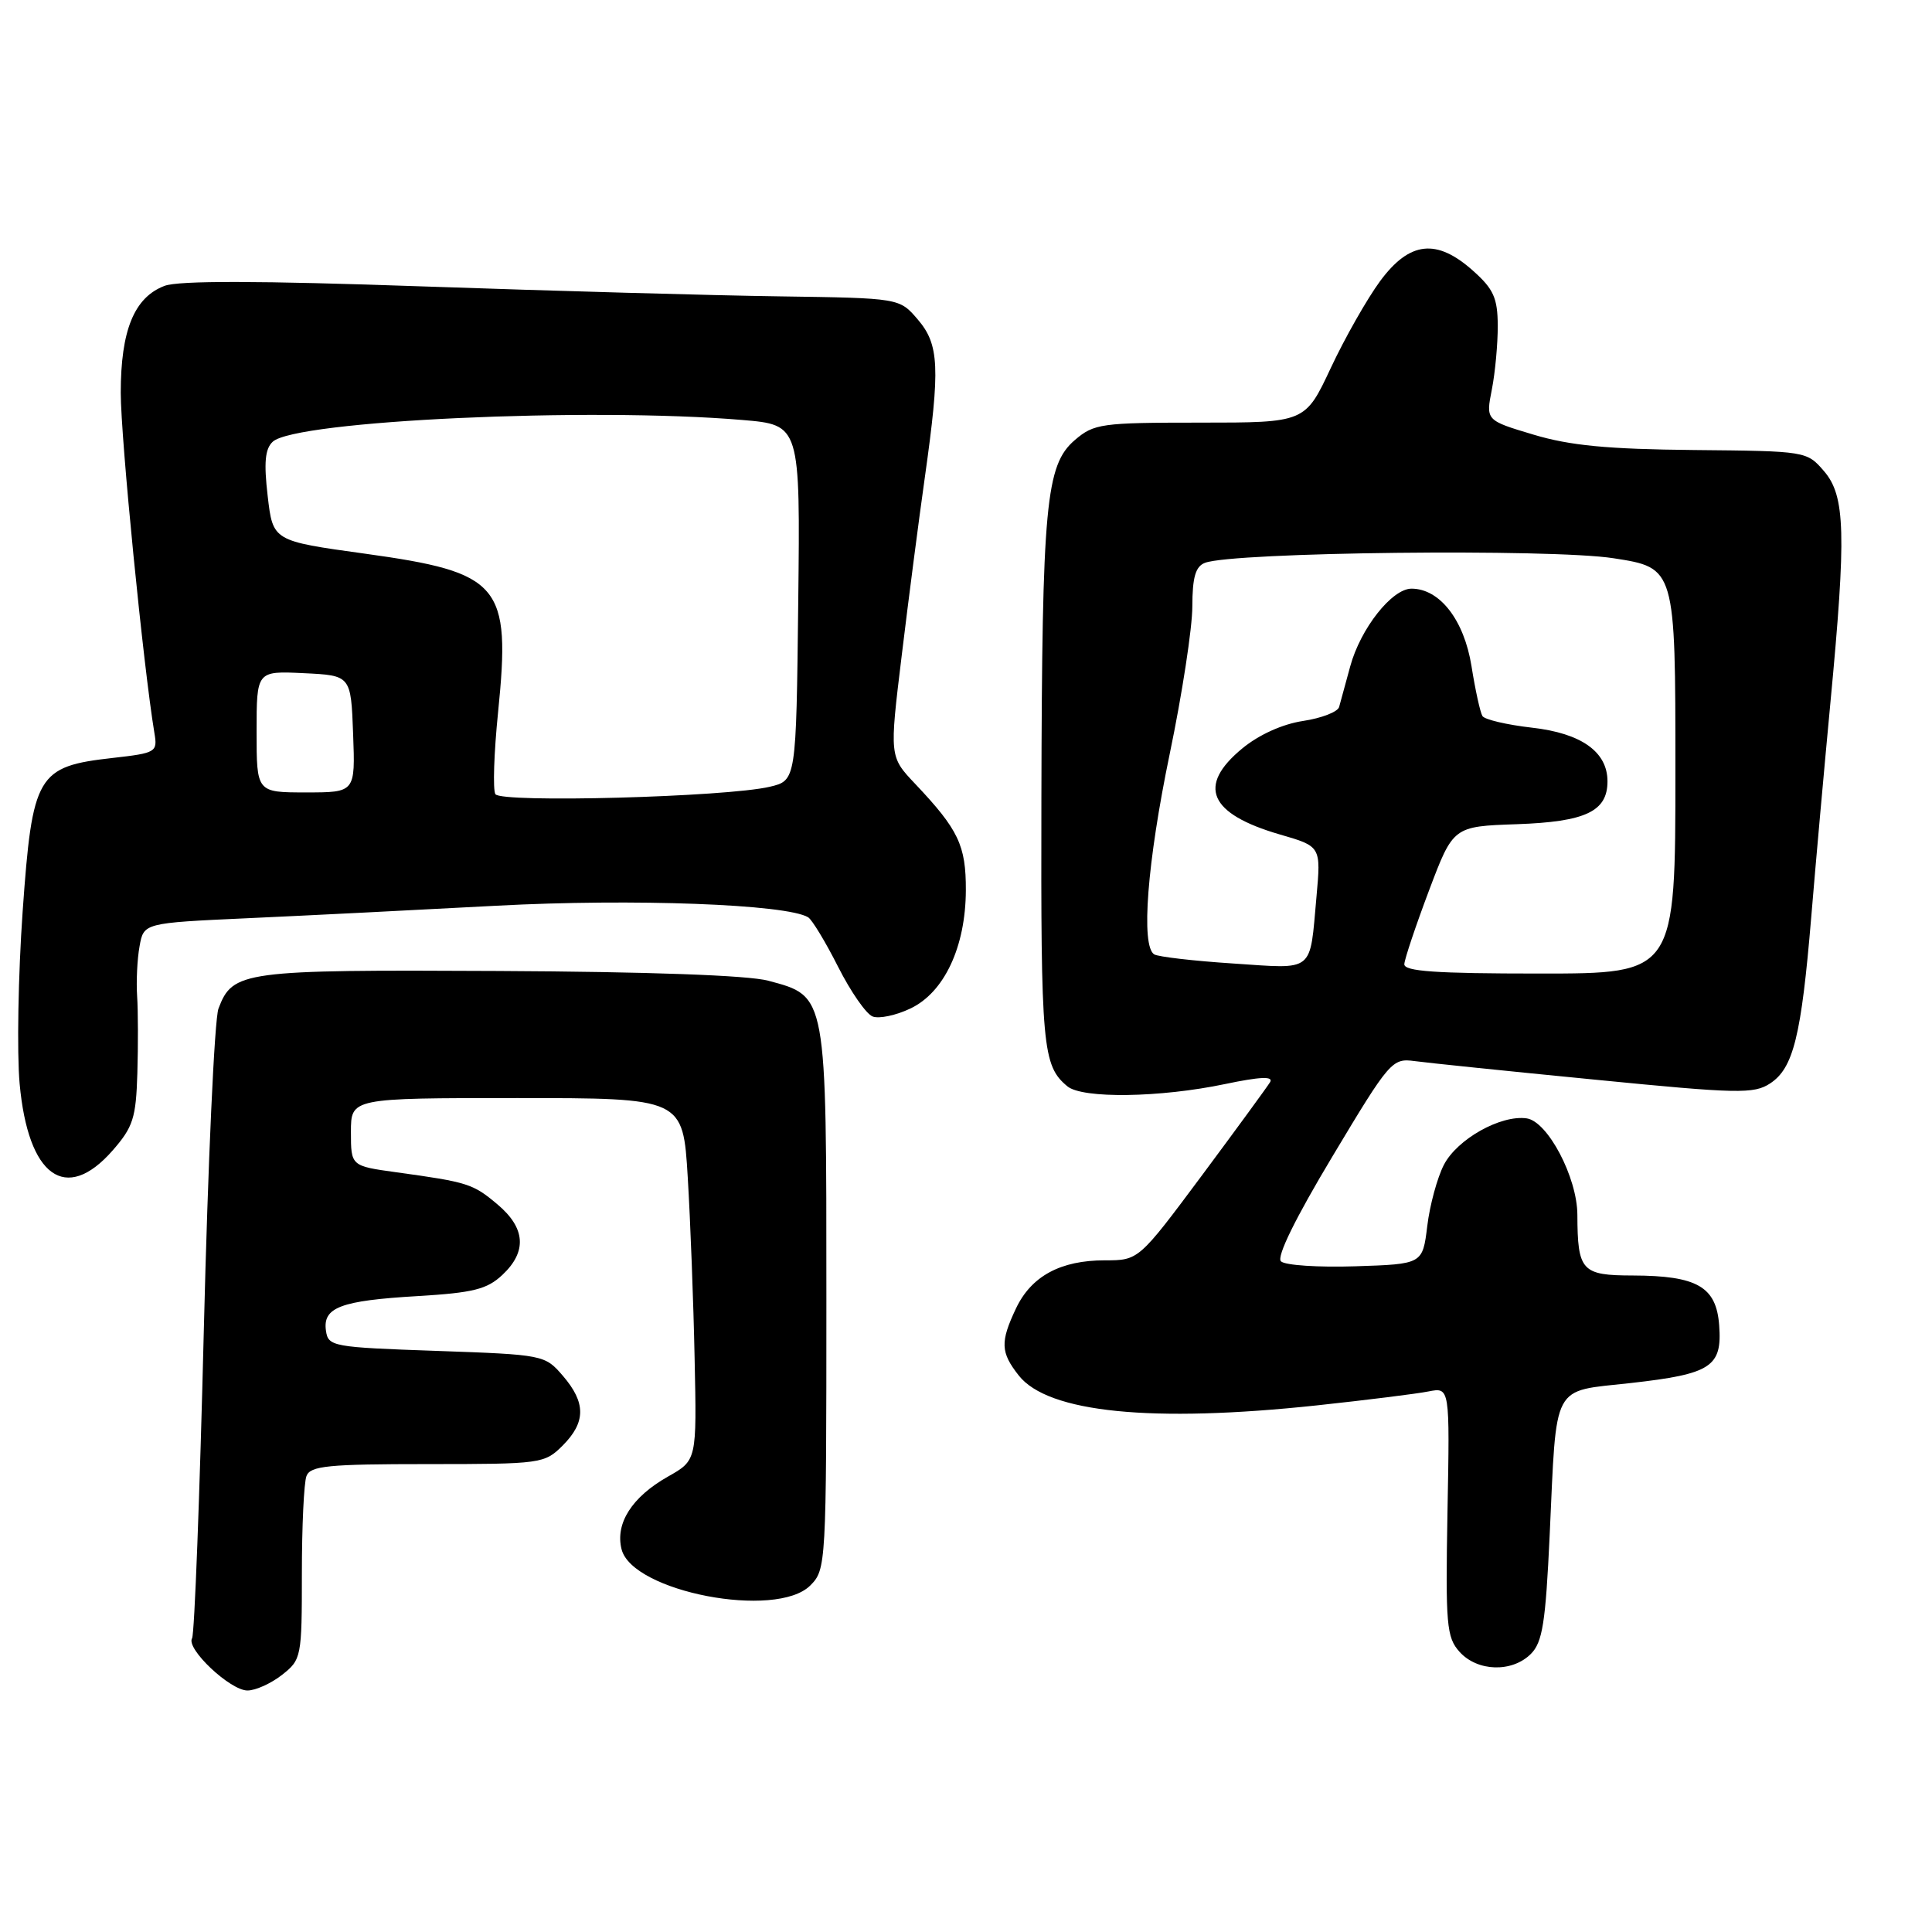 <?xml version="1.0" encoding="UTF-8" standalone="no"?>
<!DOCTYPE svg PUBLIC "-//W3C//DTD SVG 1.1//EN" "http://www.w3.org/Graphics/SVG/1.1/DTD/svg11.dtd" >
<svg xmlns="http://www.w3.org/2000/svg" xmlns:xlink="http://www.w3.org/1999/xlink" version="1.1" viewBox="0 0 256 256">
 <g >
 <path fill="currentColor"
d=" M 37.37 221.93 C 39.94 219.91 40.00 219.58 40.00 208.51 C 40.00 202.27 40.27 196.45 40.61 195.58 C 41.12 194.23 43.50 194.00 56.65 194.00 C 71.71 194.00 72.15 193.94 74.55 191.55 C 77.64 188.45 77.65 185.87 74.59 182.31 C 72.20 179.53 72.04 179.50 57.84 179.00 C 44.04 178.52 43.49 178.42 43.19 176.32 C 42.75 173.24 45.11 172.34 55.32 171.74 C 62.70 171.30 64.54 170.84 66.57 168.93 C 69.86 165.84 69.64 162.72 65.92 159.59 C 62.67 156.85 62.01 156.64 52.50 155.33 C 46.50 154.50 46.50 154.50 46.50 150.00 C 46.50 145.50 46.50 145.50 68.50 145.50 C 90.50 145.50 90.50 145.50 91.13 156.00 C 91.48 161.78 91.89 172.57 92.04 180.00 C 92.33 193.50 92.33 193.50 88.50 195.66 C 83.73 198.36 81.50 201.86 82.36 205.28 C 83.77 210.93 102.86 214.59 107.37 210.08 C 109.46 207.98 109.50 207.35 109.50 172.18 C 109.50 131.54 109.59 132.04 101.80 129.95 C 99.15 129.23 85.89 128.76 66.05 128.66 C 32.10 128.49 30.84 128.66 28.95 133.64 C 28.42 135.03 27.55 154.16 27.01 176.15 C 26.47 198.15 25.77 216.57 25.45 217.08 C 24.61 218.45 30.50 224.00 32.79 224.00 C 33.86 224.00 35.92 223.07 37.37 221.93 Z  M 202.85 219.15 C 204.39 217.61 204.80 215.03 205.34 203.40 C 206.29 182.96 205.50 184.44 216.08 183.26 C 226.75 182.06 228.21 181.11 227.80 175.61 C 227.42 170.49 224.89 169.04 216.37 169.01 C 209.57 169.00 209.04 168.42 209.01 160.96 C 208.99 156.02 205.08 148.58 202.29 148.19 C 198.86 147.70 193.08 150.94 191.32 154.35 C 190.45 156.04 189.45 159.69 189.12 162.46 C 188.50 167.50 188.50 167.50 179.59 167.79 C 174.69 167.95 170.26 167.66 169.73 167.13 C 169.13 166.53 171.66 161.39 176.58 153.19 C 184.14 140.57 184.47 140.20 187.44 140.60 C 189.12 140.83 199.88 141.94 211.34 143.06 C 230.28 144.93 232.40 144.97 234.55 143.56 C 237.63 141.54 238.68 137.32 240.00 121.50 C 240.59 114.35 241.74 101.57 242.54 93.09 C 244.66 70.73 244.52 65.72 241.70 62.44 C 239.41 59.78 239.34 59.77 224.45 59.63 C 213.00 59.52 208.02 59.04 203.19 57.59 C 196.87 55.70 196.87 55.70 197.68 51.60 C 198.12 49.35 198.47 45.54 198.46 43.14 C 198.44 39.50 197.91 38.30 195.20 35.89 C 190.36 31.56 186.78 31.96 182.87 37.25 C 181.15 39.59 178.21 44.76 176.34 48.75 C 172.94 56.00 172.94 56.00 159.03 56.00 C 145.91 56.00 144.96 56.13 142.41 58.32 C 138.57 61.62 138.08 66.85 137.99 105.73 C 137.91 138.77 138.13 141.20 141.43 143.94 C 143.42 145.60 153.72 145.45 162.34 143.64 C 166.96 142.67 168.76 142.59 168.30 143.38 C 167.93 143.99 163.86 149.56 159.26 155.75 C 150.88 167.00 150.88 167.00 146.39 167.00 C 140.53 167.00 136.66 169.09 134.63 173.36 C 132.52 177.82 132.57 179.19 134.99 182.26 C 138.86 187.18 152.62 188.56 174.50 186.22 C 181.10 185.51 187.76 184.68 189.30 184.37 C 192.11 183.82 192.11 183.82 191.80 200.29 C 191.53 215.33 191.67 216.95 193.40 218.88 C 195.77 221.51 200.36 221.64 202.85 219.15 Z  M 14.90 152.47 C 17.64 149.34 18.02 148.15 18.20 142.22 C 18.31 138.52 18.30 133.93 18.17 132.00 C 18.04 130.07 18.18 127.10 18.49 125.40 C 19.04 122.30 19.04 122.30 32.77 121.67 C 40.32 121.33 55.20 120.58 65.84 120.01 C 83.85 119.05 104.26 119.81 107.09 121.55 C 107.61 121.88 109.40 124.83 111.06 128.12 C 112.72 131.40 114.77 134.36 115.63 134.69 C 116.48 135.02 118.74 134.54 120.64 133.63 C 125.12 131.50 127.95 125.47 127.98 117.97 C 128.00 112.02 127.01 109.94 121.28 103.88 C 117.85 100.26 117.85 100.26 119.48 86.88 C 120.37 79.52 121.75 68.87 122.55 63.22 C 124.60 48.68 124.46 45.65 121.59 42.31 C 119.18 39.50 119.18 39.50 103.34 39.27 C 94.63 39.15 73.33 38.55 56.00 37.95 C 34.31 37.19 23.66 37.17 21.80 37.88 C 17.78 39.41 16.00 43.77 16.00 52.05 C 16.00 58.06 19.00 88.36 20.46 97.13 C 20.89 99.66 20.69 99.78 14.95 100.43 C 4.91 101.56 4.29 102.61 3.00 120.78 C 2.41 129.18 2.23 139.44 2.60 143.58 C 3.72 155.91 8.71 159.51 14.90 152.47 Z  M 186.08 127.75 C 186.12 127.06 187.59 122.67 189.35 118.00 C 192.56 109.50 192.56 109.50 201.00 109.21 C 210.10 108.89 213.00 107.52 213.00 103.53 C 213.00 99.62 209.54 97.16 202.99 96.42 C 199.67 96.04 196.72 95.35 196.43 94.88 C 196.14 94.41 195.48 91.43 194.98 88.26 C 194.00 82.16 190.78 78.00 187.03 78.00 C 184.44 78.00 180.27 83.29 178.91 88.30 C 178.28 90.61 177.62 93.03 177.44 93.68 C 177.26 94.33 175.11 95.16 172.67 95.53 C 169.94 95.94 166.82 97.35 164.61 99.17 C 158.58 104.14 160.20 107.84 169.58 110.57 C 175.04 112.15 175.04 112.15 174.44 118.83 C 173.52 129.00 174.29 128.39 163.42 127.67 C 158.17 127.33 153.46 126.78 152.94 126.46 C 151.15 125.36 152.01 114.28 154.99 99.91 C 156.64 91.99 157.99 83.19 157.99 80.36 C 158.00 76.49 158.41 75.06 159.66 74.58 C 163.37 73.15 205.52 72.68 213.80 73.97 C 222.00 75.24 222.00 75.24 222.00 102.12 C 222.00 129.00 222.00 129.00 204.00 129.00 C 190.23 129.00 186.02 128.71 186.08 127.75 Z  M 65.64 105.23 C 65.29 104.66 65.45 99.76 66.00 94.35 C 67.71 77.44 66.38 75.86 48.33 73.36 C 36.16 71.68 36.16 71.68 35.47 65.73 C 34.95 61.29 35.12 59.47 36.14 58.53 C 39.17 55.73 78.03 53.93 98.37 55.65 C 106.04 56.30 106.04 56.30 105.77 79.86 C 105.50 103.42 105.50 103.42 102.00 104.25 C 96.24 105.61 66.38 106.42 65.64 105.23 Z  M 34.00 96.95 C 34.00 88.90 34.00 88.90 40.25 89.20 C 46.50 89.50 46.50 89.50 46.79 97.25 C 47.08 105.00 47.08 105.00 40.54 105.00 C 34.00 105.00 34.00 105.00 34.00 96.95 Z "/>
</g>
</svg>